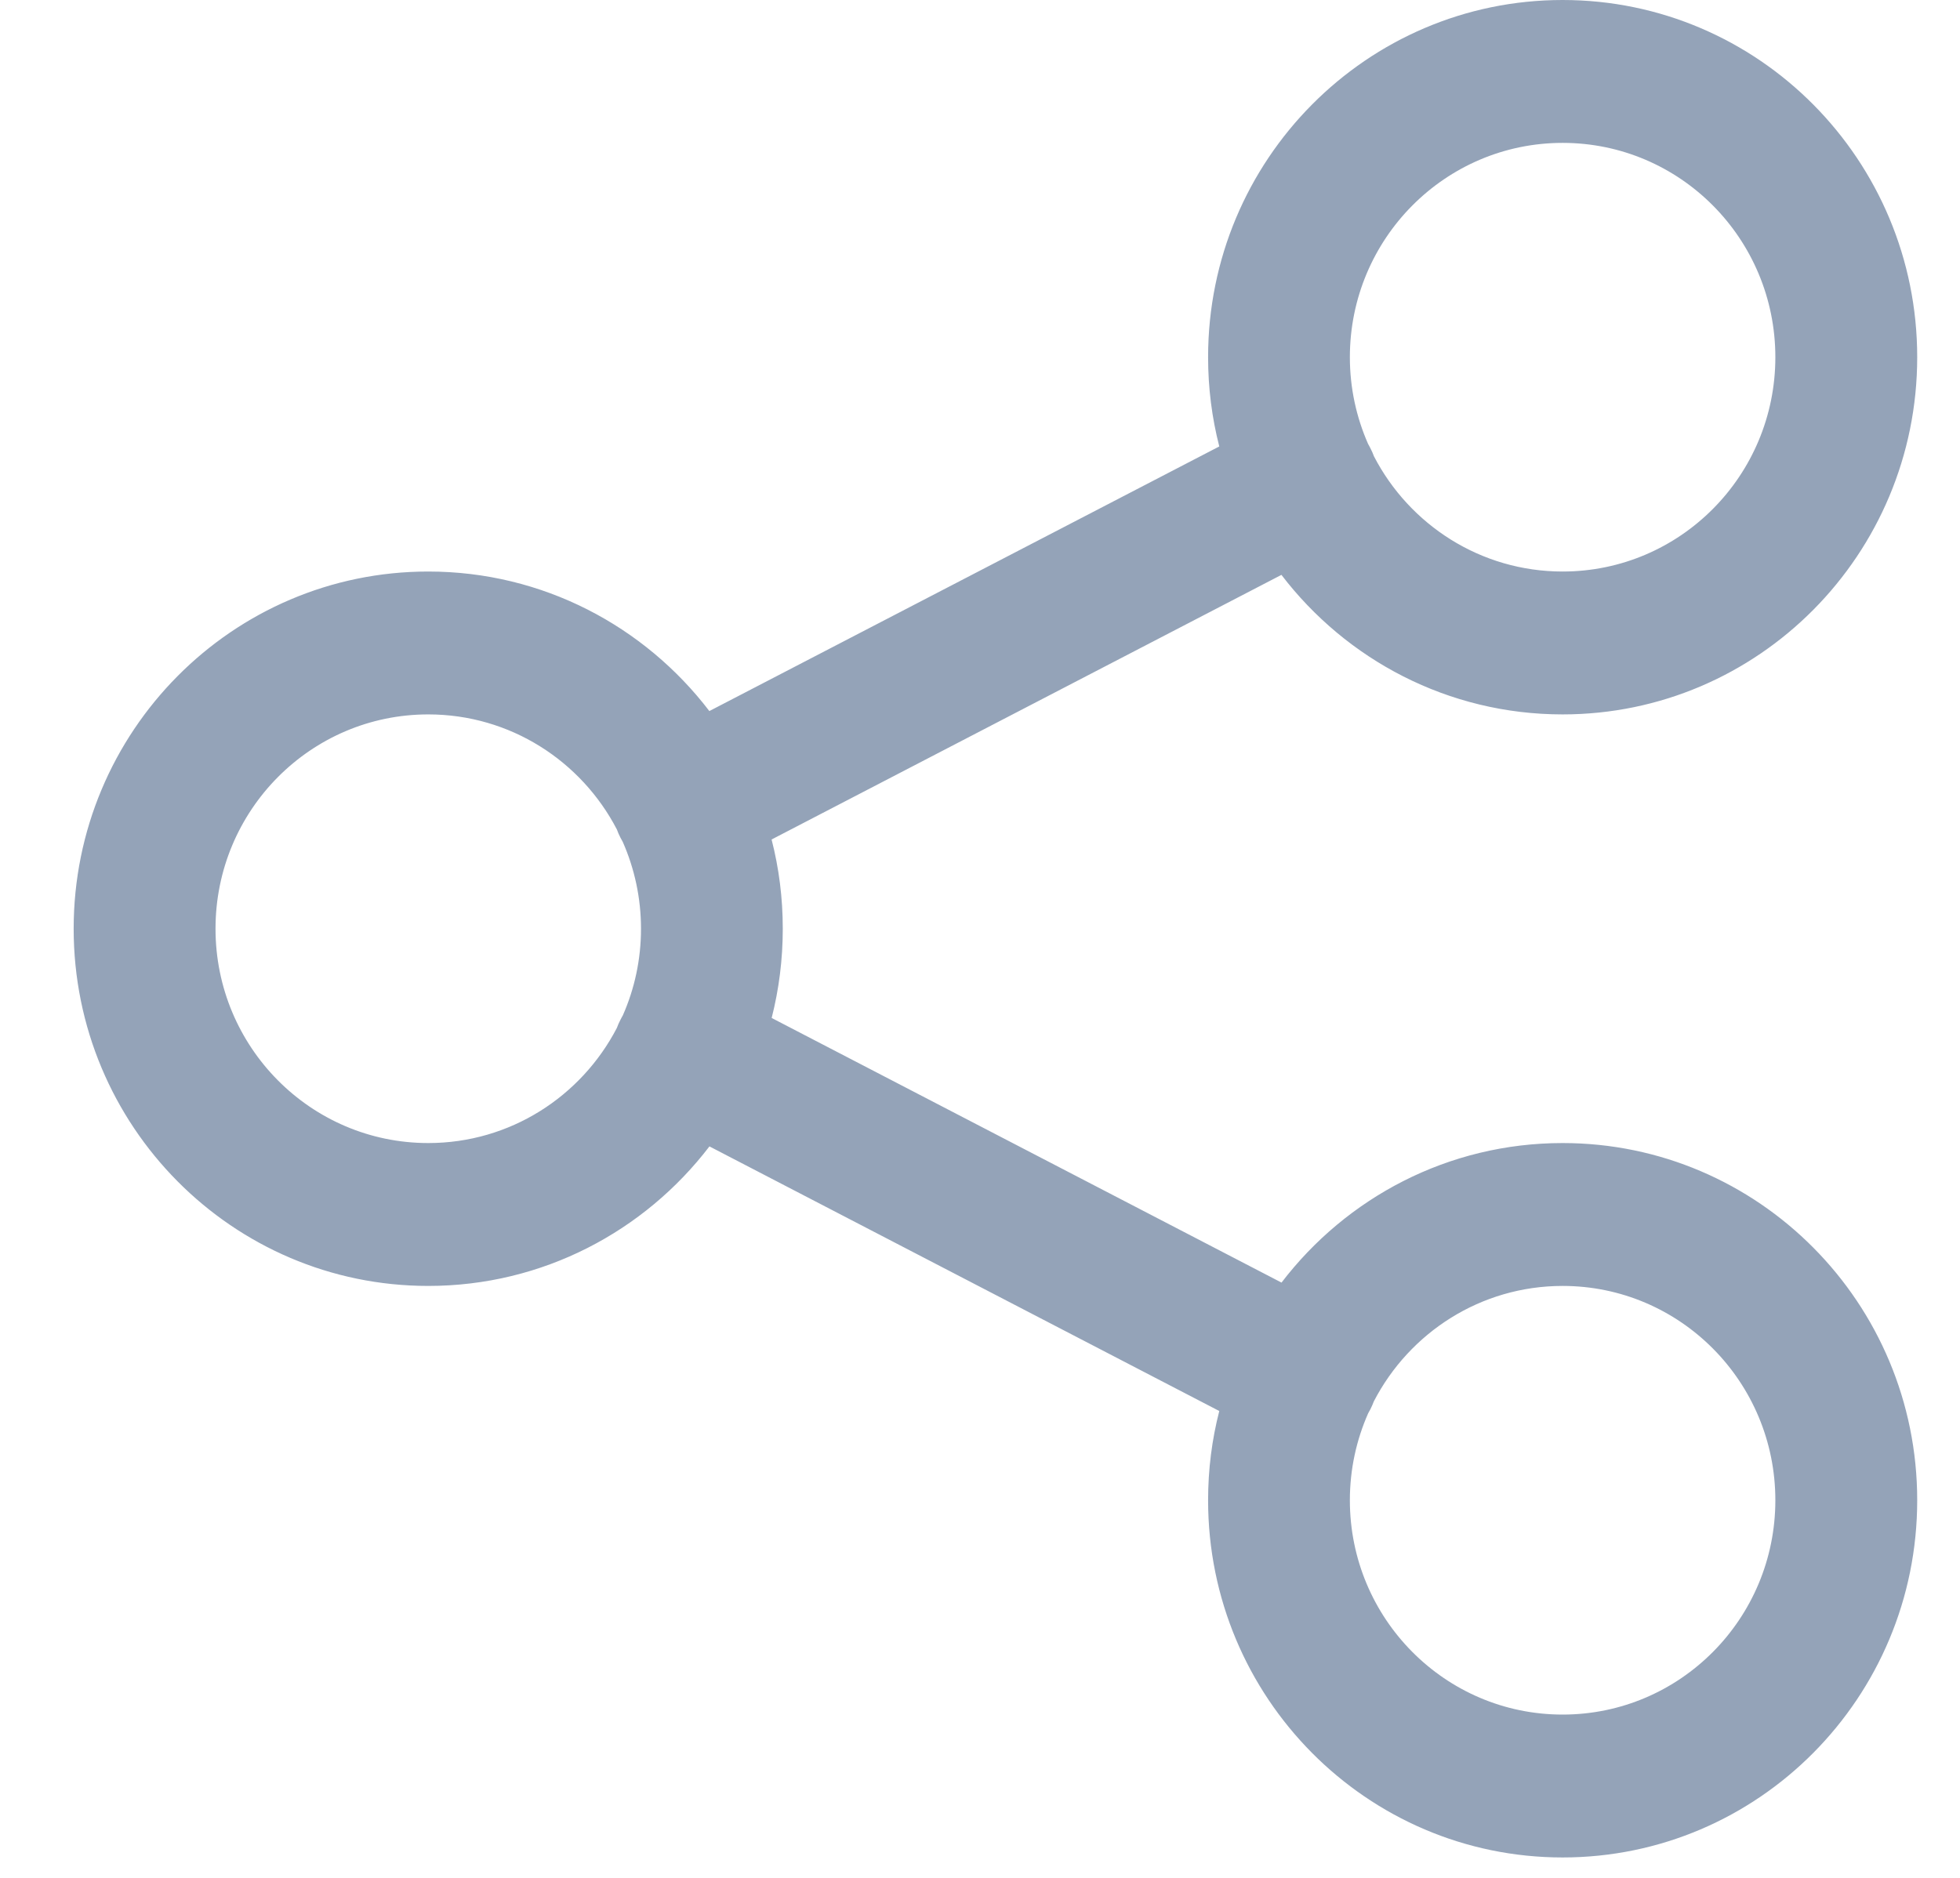 <svg width="24" height="23" viewBox="0 0 24 23" fill="none" xmlns="http://www.w3.org/2000/svg">
<path fill-rule="evenodd" clip-rule="evenodd" d="M19.134 1.75C17.696 1.75 16.529 2.925 16.529 4.375C16.529 4.753 16.609 5.112 16.752 5.437C16.762 5.455 16.772 5.472 16.781 5.491C16.798 5.523 16.812 5.556 16.824 5.589C17.259 6.428 18.131 7 19.134 7C20.573 7 21.739 5.825 21.739 4.375C21.739 2.925 20.573 1.75 19.134 1.75ZM14.793 4.375C14.793 4.752 14.84 5.118 14.93 5.468L8.686 8.709C7.892 7.67 6.646 7 5.244 7C2.846 7 0.902 8.959 0.902 11.375C0.902 13.791 2.846 15.75 5.244 15.75C6.646 15.75 7.893 15.08 8.687 14.041L14.93 17.282C14.84 17.631 14.793 17.997 14.793 18.375C14.793 20.791 16.737 22.75 19.134 22.75C21.532 22.75 23.476 20.791 23.476 18.375C23.476 15.959 21.532 14 19.134 14C17.732 14 16.486 14.67 15.692 15.709L9.449 12.468C9.538 12.118 9.585 11.752 9.585 11.375C9.585 10.997 9.538 10.631 9.448 10.282L15.691 7.041C16.485 8.08 17.732 8.75 19.134 8.75C21.532 8.75 23.476 6.791 23.476 4.375C23.476 1.959 21.532 0 19.134 0C16.737 0 14.793 1.959 14.793 4.375ZM7.627 12.435C7.77 12.111 7.849 11.752 7.849 11.375C7.849 10.997 7.769 10.637 7.626 10.312C7.616 10.295 7.606 10.277 7.597 10.259C7.58 10.226 7.566 10.194 7.554 10.16C7.119 9.322 6.248 8.75 5.244 8.75C3.805 8.75 2.639 9.925 2.639 11.375C2.639 12.825 3.805 14 5.244 14C6.247 14 7.117 13.429 7.553 12.591C7.565 12.557 7.58 12.524 7.597 12.491C7.606 12.472 7.617 12.453 7.627 12.435ZM16.753 17.31C16.763 17.293 16.772 17.276 16.781 17.259C16.797 17.227 16.811 17.195 16.823 17.163C17.258 16.323 18.13 15.75 19.134 15.75C20.573 15.75 21.739 16.925 21.739 18.375C21.739 19.825 20.573 21 19.134 21C17.696 21 16.529 19.825 16.529 18.375C16.529 17.996 16.609 17.636 16.753 17.31Z" fill="#94A3B8"/>
</svg>
